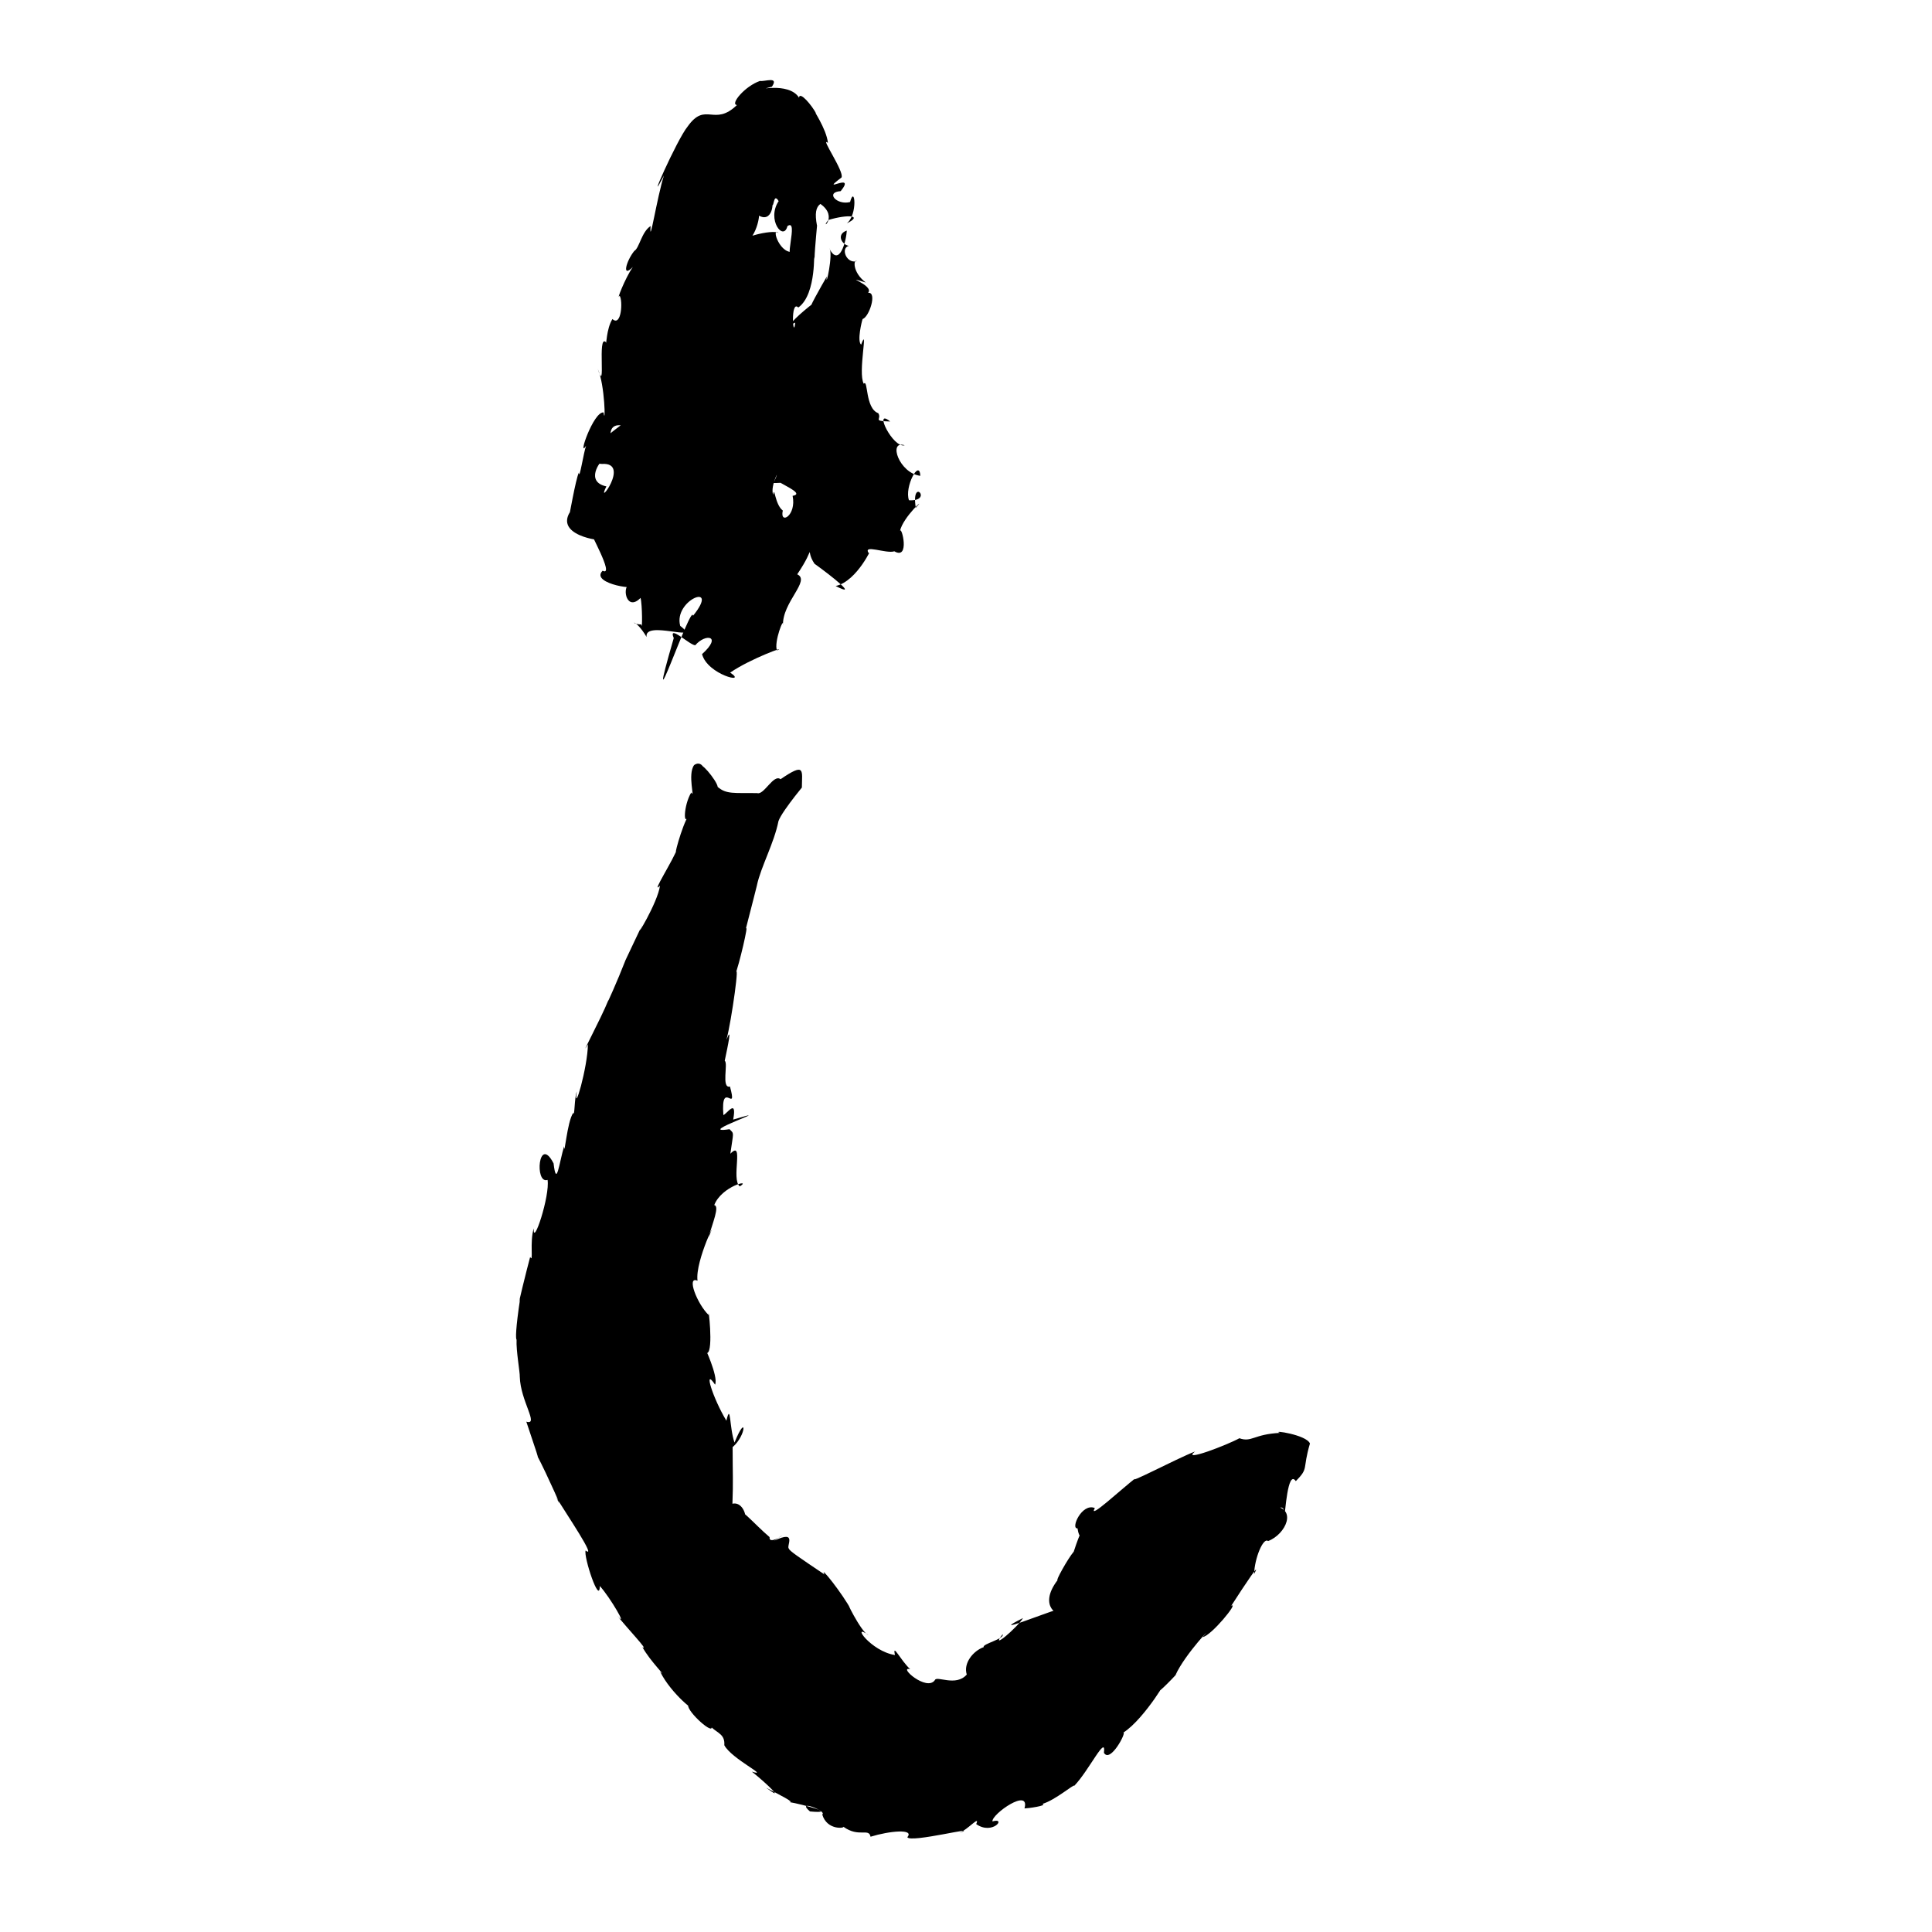 <?xml version="1.0" encoding="UTF-8" standalone="no"?>
<svg
   version="1.0"
   width="1024pt"
   height="1024pt"
   viewBox="0 0 1024 1024"
   preserveAspectRatio="xMidYMid meet"
   id="svg10"
   sodipodi:docname="i.svg"
   xmlns:inkscape="http://www.inkscape.org/namespaces/inkscape"
   xmlns:sodipodi="http://sodipodi.sourceforge.net/DTD/sodipodi-0.dtd"
   xmlns="http://www.w3.org/2000/svg"
   xmlns:svg="http://www.w3.org/2000/svg">
  <defs
     id="defs14" />
  <sodipodi:namedview
     id="namedview12"
     pagecolor="#ffffff"
     bordercolor="#666666"
     borderopacity="1.0"
     inkscape:pageshadow="2"
     inkscape:pageopacity="0.0"
     inkscape:pagecheckerboard="0"
     inkscape:document-units="pt" />
  <g
     transform="translate(0,1024) scale(0.1,-0.1)"
     fill="#000000"
     stroke="none"
     id="g8">
    <path
       d="m 4028,9811 c -80.283,-27.404 -160.172,-124.396 -122,-127.625 -121.625,-117.53 -165.562,20.809 -261,-113.375 -57.298,-68.989 -232.05,-466.775 -126,-260 -36.189,-113.138 -78.772,-388.005 -70.625,-268 -48.08,-30.632 -59.934,-117.487 -86.5,-132 -43.736,-53.975 -67.367,-146.853 -7.875,-85 -42.367,-61.969 -89.299,-185.439 -70,-152 18.049,-25.757 9.883,-167.506 -38,-124 -33.036,-52.122 -31.758,-147.427 -35,-122 -47.289,44.163 4.093,-289.039 -43,-142 38.33,-80.876 42.416,-312.894 31,-231 -53.507,6.032 -140.754,-249.612 -92.625,-176.875 -13.214,-34.709 -35.963,-188.301 -38.375,-142.125 -17.085,-34.38 -53.545,-249.273 -48,-210 -84.864,-140.603 234.182,-157.34 131,-141 -42.071,61.742 111.804,-204.357 43,-169 -72.694,-72.28 223.454,-109.965 139,-72 -37.259,-23.886 -9.705,-145.588 62,-72 9.507,-33.555 9.922,-182.66 4,-141 -66.116,1.784 -38.614,44.669 28,-66 -13.948,92.328 298.215,-32.508 178.25,58.625 -37.964,138.512 215.853,236.47 67.75,53.375 -6.07,79.151 -272.234,-705.761 -102,-118 -31.967,76.468 84.815,-38.071 114,-38 53.928,63.761 145.636,51.591 36,-47 28.498,-109.632 245.561,-161.416 149,-98 111.118,76.266 309.224,145.994 248.25,117.5 -18.2,41.635 39.081,189.32 31.75,132.5 -5.076,122.692 148.346,238.025 75.375,271 106.726,157.598 37.503,135.381 91.625,56 90.645,-64.787 239.006,-183.122 112,-118 118.278,25.549 199.977,224.06 177,172 -38.93,53.052 93.168,-2.825 134,12 84.776,-48.649 38.232,138.714 30,107 14.604,74.368 149.616,193.9 83.75,123.75 -26.617,167.883 96.876,32.755 -36,39.75 -25.716,69.275 55.31,221.576 60.25,129.625 -112.076,13.048 -172.984,190.261 -83,161.875 -62.468,-17.806 -168.586,201.476 -77,126 -97.974,2.647 -42.384,10.642 -63,44 -70.378,25.145 -53.166,184.749 -77,156 -32.723,59.081 27.386,318.795 -14,207 -22.032,19.798 3.494,124.163 8,136 34.893,10.74 78.784,144.866 29,139 36.08,40.009 -150.311,96.617 -12.125,54.5 -71.958,54.197 -65.421,125.222 -47.875,113.5 -53.997,-16.196 -87.62,69.191 -42,81 -38.512,6.726 -67.307,61.493 -11,80.875 -2.046,-53.538 -39.705,-199.616 -93,-93.875 23.785,-23.987 -21.335,-225.089 -13,-150 -24.716,-42.618 -113.239,-198.974 -72,-142 -59.175,-44.533 -157.52,-133.643 -95,-102 -11.258,-99.144 -26.541,124.212 16,80 101.399,71.596 79.346,322.086 86,257 1.743,67.172 16.692,201.179 13,178 -11.886,63.071 -5.891,96.707 18.15,114.178 99.847,-69.994 -6.595,-147.097 41.85,-85.178 104.751,31.249 185.386,24.591 98,-18 59.248,45.841 42.971,207.894 17.5,113.25 -71.015,-18.365 -132.994,52.485 -49.625,57.625 86.756,107.802 -122.167,-22.944 4.125,72.125 17.245,29.378 -116.752,220.34 -71.875,183.625 -7.2,75.681 -88.318,189.973 -61.125,153.375 -22.257,43.901 -88.905,123.387 -92,86.375 -56.702,89.524 -250.661,29.414 -143.875,58 39.211,57.659 -39.39,25.597 -63.125,30.625 z m 99,-637 c -65.243,-98.013 25.88,-215.37 46.5,-132.5 64.493,45.504 -31.273,-219.191 39.5,-133.5 -76.777,-29.709 -129.582,134.165 -86,97 -32.617,22.221 -228.837,-30.042 -182.5,-49.125 69.651,14.665 93.939,189.144 69.125,146.625 85.475,-57.904 90.434,86.557 72.375,69.5 18.433,-64.373 8.532,57.557 41,2 z M 3290,7986 c -106.272,-80.299 -246.417,-195.606 -100,-205 157.945,10.841 -37.525,-242.05 24,-119 -116.237,24.886 -29.103,138.036 -23.141,133.984 81.088,88.064 126.159,113.89 39.141,120.016 17.039,-17.712 -20.329,77.147 60,70 z m 847,-305 c 43.379,-25.367 119.83,-59.745 64,-69 21.722,-105.899 -69.552,-155.433 -52,-78 -42.773,32.589 -43.543,135.131 -51,84 -19.357,48.199 49.891,167.404 1.891,61.859 L 4114,7680 Z"
       id="path4" />
    <path
       d="m 3679,6185 c -36.455,-49.112 6.388,-184.478 -15,-145 -42.173,-69.11 -43.501,-194.624 -12.125,-117.75 -39.283,-58.046 -89.626,-258.423 -61.25,-176.875 C 3573.379,5688.837 3445.239,5490.655 3498,5546 c -10.594,-88.538 -142.496,-304.597 -96.125,-213.125 17.502,38.333 -117.528,-247.198 -86.875,-182.875 -42.303,-108.946 -103.772,-245.337 -90,-210 -39.516,-99.115 -162.22,-326.068 -109,-235 -0.767,-120.327 -76.934,-382.384 -59,-250 -13.745,-39.327 -10.07,-132.767 -19,-114 -32.351,-44.934 -47.143,-243.312 -48,-176 -27.077,-90.914 -40.245,-223.19 -56,-91 -80.456,155.174 -101.707,-112.652 -31.75,-87.625 13.312,-84.209 -77.95,-359.906 -73.25,-257.375 -22.712,-69.877 0.021,-188.662 -19,-150.875 -14.553,-52.287 -77.18,-305.783 -53,-220.125 -24.394,-161.939 -24.218,-213.932 -19,-219 -3.069,-56.63 18.265,-174.281 17,-196 3.654,-129.681 103.773,-258.795 34.625,-238.125 49.055,-146.25 73.172,-217.587 57.375,-179.875 49.975,-93.693 156.594,-333.935 100.875,-220.875 55.401,-90.108 217.642,-329.778 156.125,-282.125 -12.198,-31.15 74.668,-293.235 75,-188 54.793,-59.618 156.143,-234.38 91,-155.125 50.452,-65.1 173.42,-193.094 135,-168.875 40.604,-74.804 137.863,-168.99 94,-130 57.842,-119.625 208.114,-234.349 151,-171 -26.075,-23.922 122.097,-159.861 122,-125 34.065,-31.098 71.103,-37.61 67,-94 38.528,-72.802 245.629,-170.612 146,-140 83.603,-66.43 181.68,-163.596 75,-85 72.229,-38.044 158.594,-80.918 122,-76 70.968,-12.055 265.667,-64.187 111,-50 -79.041,67.495 92.916,1.166 65,-16 25.023,-85.333 120.535,-72.665 112,-65 81.871,-59.373 135.473,-4.754 144,-53 99.992,30.858 233.961,43.538 195.125,-2.25 11.973,-33.372 401.205,66.251 274.875,22.25 45.7,17.268 112.229,96.845 90,47 86.091,-60.782 163.866,36.847 86,14.25 -3.832,39.23 201.268,181.951 170,68.75 15.927,-0.137 124.874,14.781 95,24 68.484,19.737 169.55,108.088 169,96 78.473,81.733 170.487,276.885 157,174.75 34.218,-57.494 122.756,113.899 102.5,106.875 116.381,73.711 264.494,332.895 187.5,219.375 13.244,1.454 135.332,133.701 89.125,85.25 51.015,114.103 217.141,283.636 143.875,201.75 46.408,6.777 194.507,189.354 152,166 73.945,115.391 162.334,246.879 121,168 2.614,86.707 49.54,196.29 74,175 95.122,35.747 158.333,177.003 24,186 -28.714,-76.422 70.388,56.861 62,-55 5.055,11.63 17.24,250.894 61.125,186.625 70.39,71.566 33.465,58.85 74.875,199.375 -17.886,47.136 -210.694,73.863 -158.75,56.375 -139.499,-6.741 -149.499,-51.554 -215.25,-28.375 -64.214,-35.619 -309.903,-129.735 -235.25,-70.25 -99.489,-38.323 -381.67,-188.49 -309.75,-136.75 -80.937,-62.392 -260.825,-231.236 -221,-163 -68.814,28.948 -130.537,-111.024 -92,-107.625 19.352,-124.994 56.24,110.738 -20,-123.375 -31.36,-36.465 -100.43,-161.928 -85,-150 -113.934,-148.594 27.788,-197.895 -11,-160 -39.515,-9.334 -371.844,-142.243 -173,-42 -28.363,-49.231 -180.511,-178.342 -108,-86 12.444,-24.308 -110.518,-51.518 -100,-68 -55.941,-19.822 -109.337,-85.508 -90,-145.375 -57.371,-66.12 -159.519,-4.589 -168.75,-29.25 -43.132,-63.507 -198.257,74.897 -131.25,57.625 -52.416,49.226 -94.811,141.386 -80.625,75 -128.182,20.038 -236.143,174.217 -140.375,106 -39.648,11.819 -138.423,221.388 -90,130 -46.608,88.847 -173.305,247.154 -143,191 -136.1,91.464 -188.649,126.928 -188.5,136.875 -17.056,10.106 48.358,102.394 -77.75,42.125 106.382,75.352 -30.538,-36.594 -24.75,19 -82.192,69.286 -188.567,195.186 -129,88 8.507,33.813 -18.623,100.559 -68,89 4.621,122.788 1.18,150.139 1,300 74.196,63.373 75.493,186.208 10,24 -27.829,79.85 -19.252,217.069 -43,116 -71.866,118.86 -124.425,287.324 -60,191 20.002,42.884 -66.374,221.87 -41.442,167.798 34.486,13.255 3.603,262.736 7.442,201.202 -60.676,58.379 -119.758,209.286 -59,182 -14.433,106.778 120.184,369.351 58,229 22.12,77.692 60.193,167.053 30.625,171.75 38.739,100.998 202.18,140.286 135.375,99.25 -47.876,36.319 25.058,250.762 -50,173 16.371,118.291 21.625,104.132 -4.375,130 -196.673,-29.992 284.378,130.172 19.375,51 21.313,115.942 -33.767,29.301 -52,24 -14.735,196.961 77.015,-4.733 35,151 -47.408,-11.908 -8.241,124.894 -27.875,136.5 16.909,80.701 40.909,192.192 9.125,111.5 26.793,97.749 75.95,451.309 44.75,341 22.85,54.674 76.124,287.222 58,247 24.335,93.679 67.048,261.475 59,232 21.594,98.307 91.201,223.346 114,339 19.354,56.923 172.995,236.219 124,178 0.855,92.372 19.316,134.455 -113,44 -36.75,30.022 -88.371,-86.344 -123.875,-73.5 -121.784,1.603 -163.186,-7.142 -209.125,32.5 -4.431,35.495 -105.195,152.483 -84.738,97.223 41.628,-113.63 24.996,64.769 -40.262,18.777 z"
       id="path6" />
  </g>
</svg>
